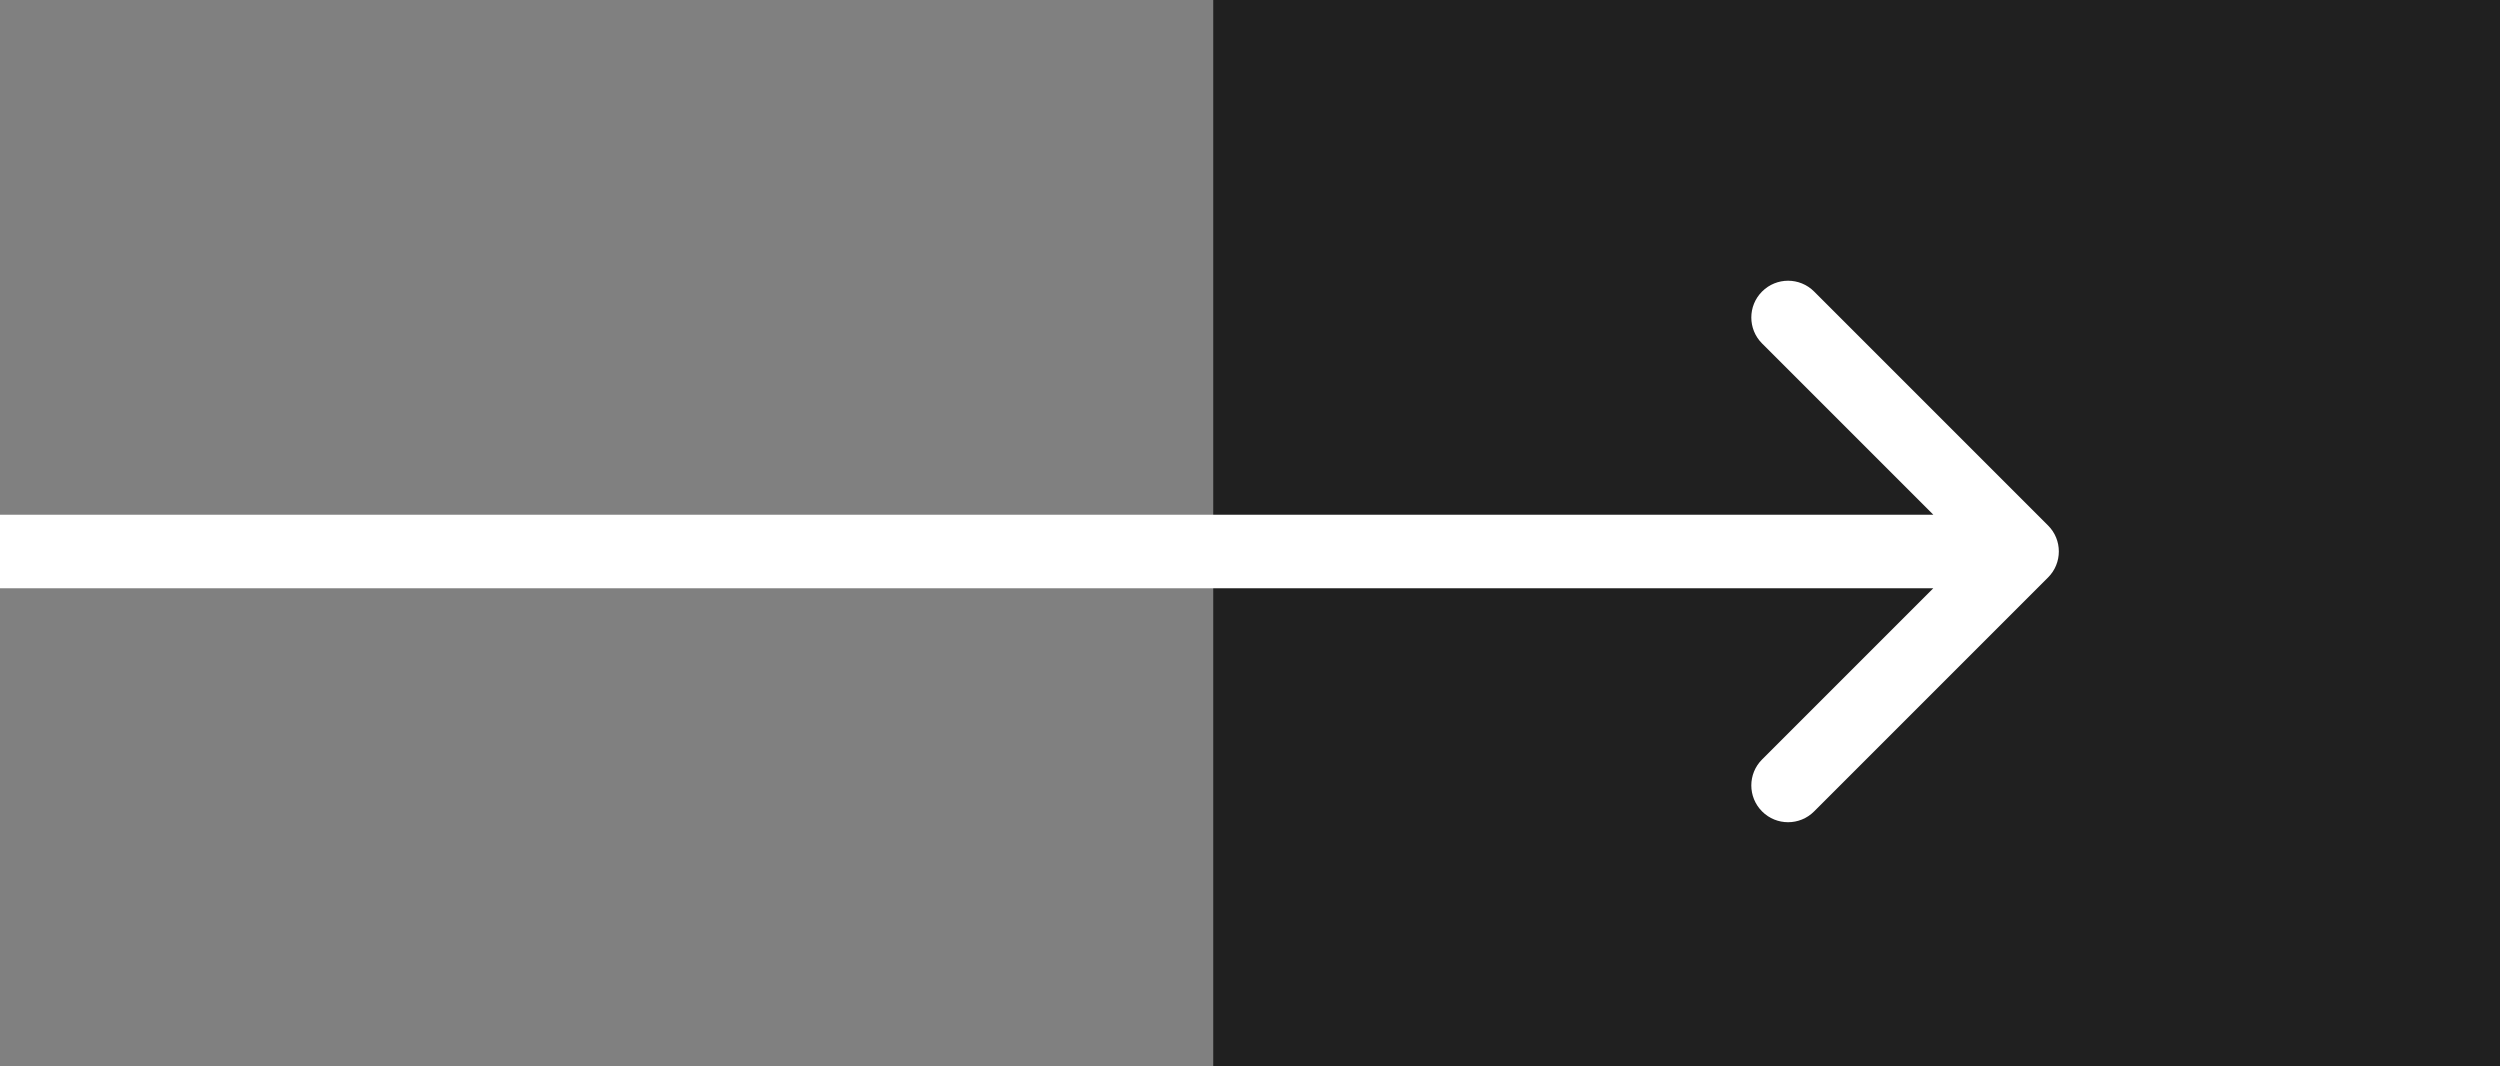 <svg width="68" height="29" viewBox="0 0 68 29" fill="none" xmlns="http://www.w3.org/2000/svg">
<rect x="0" y="0" width="68" height="29" fill="#808080" stroke="none"/>
<rect x="33" width="35" height="29" fill="#202020"/>
<path d="M55.707 15.707C56.098 15.317 56.098 14.683 55.707 14.293L49.343 7.929C48.953 7.538 48.319 7.538 47.929 7.929C47.538 8.319 47.538 8.953 47.929 9.343L53.586 15L47.929 20.657C47.538 21.047 47.538 21.68 47.929 22.071C48.319 22.462 48.953 22.462 49.343 22.071L55.707 15.707ZM8.74228e-08 16L55 16L55 14L-8.74228e-08 14L8.74228e-08 16Z" fill="white"/>
</svg>
